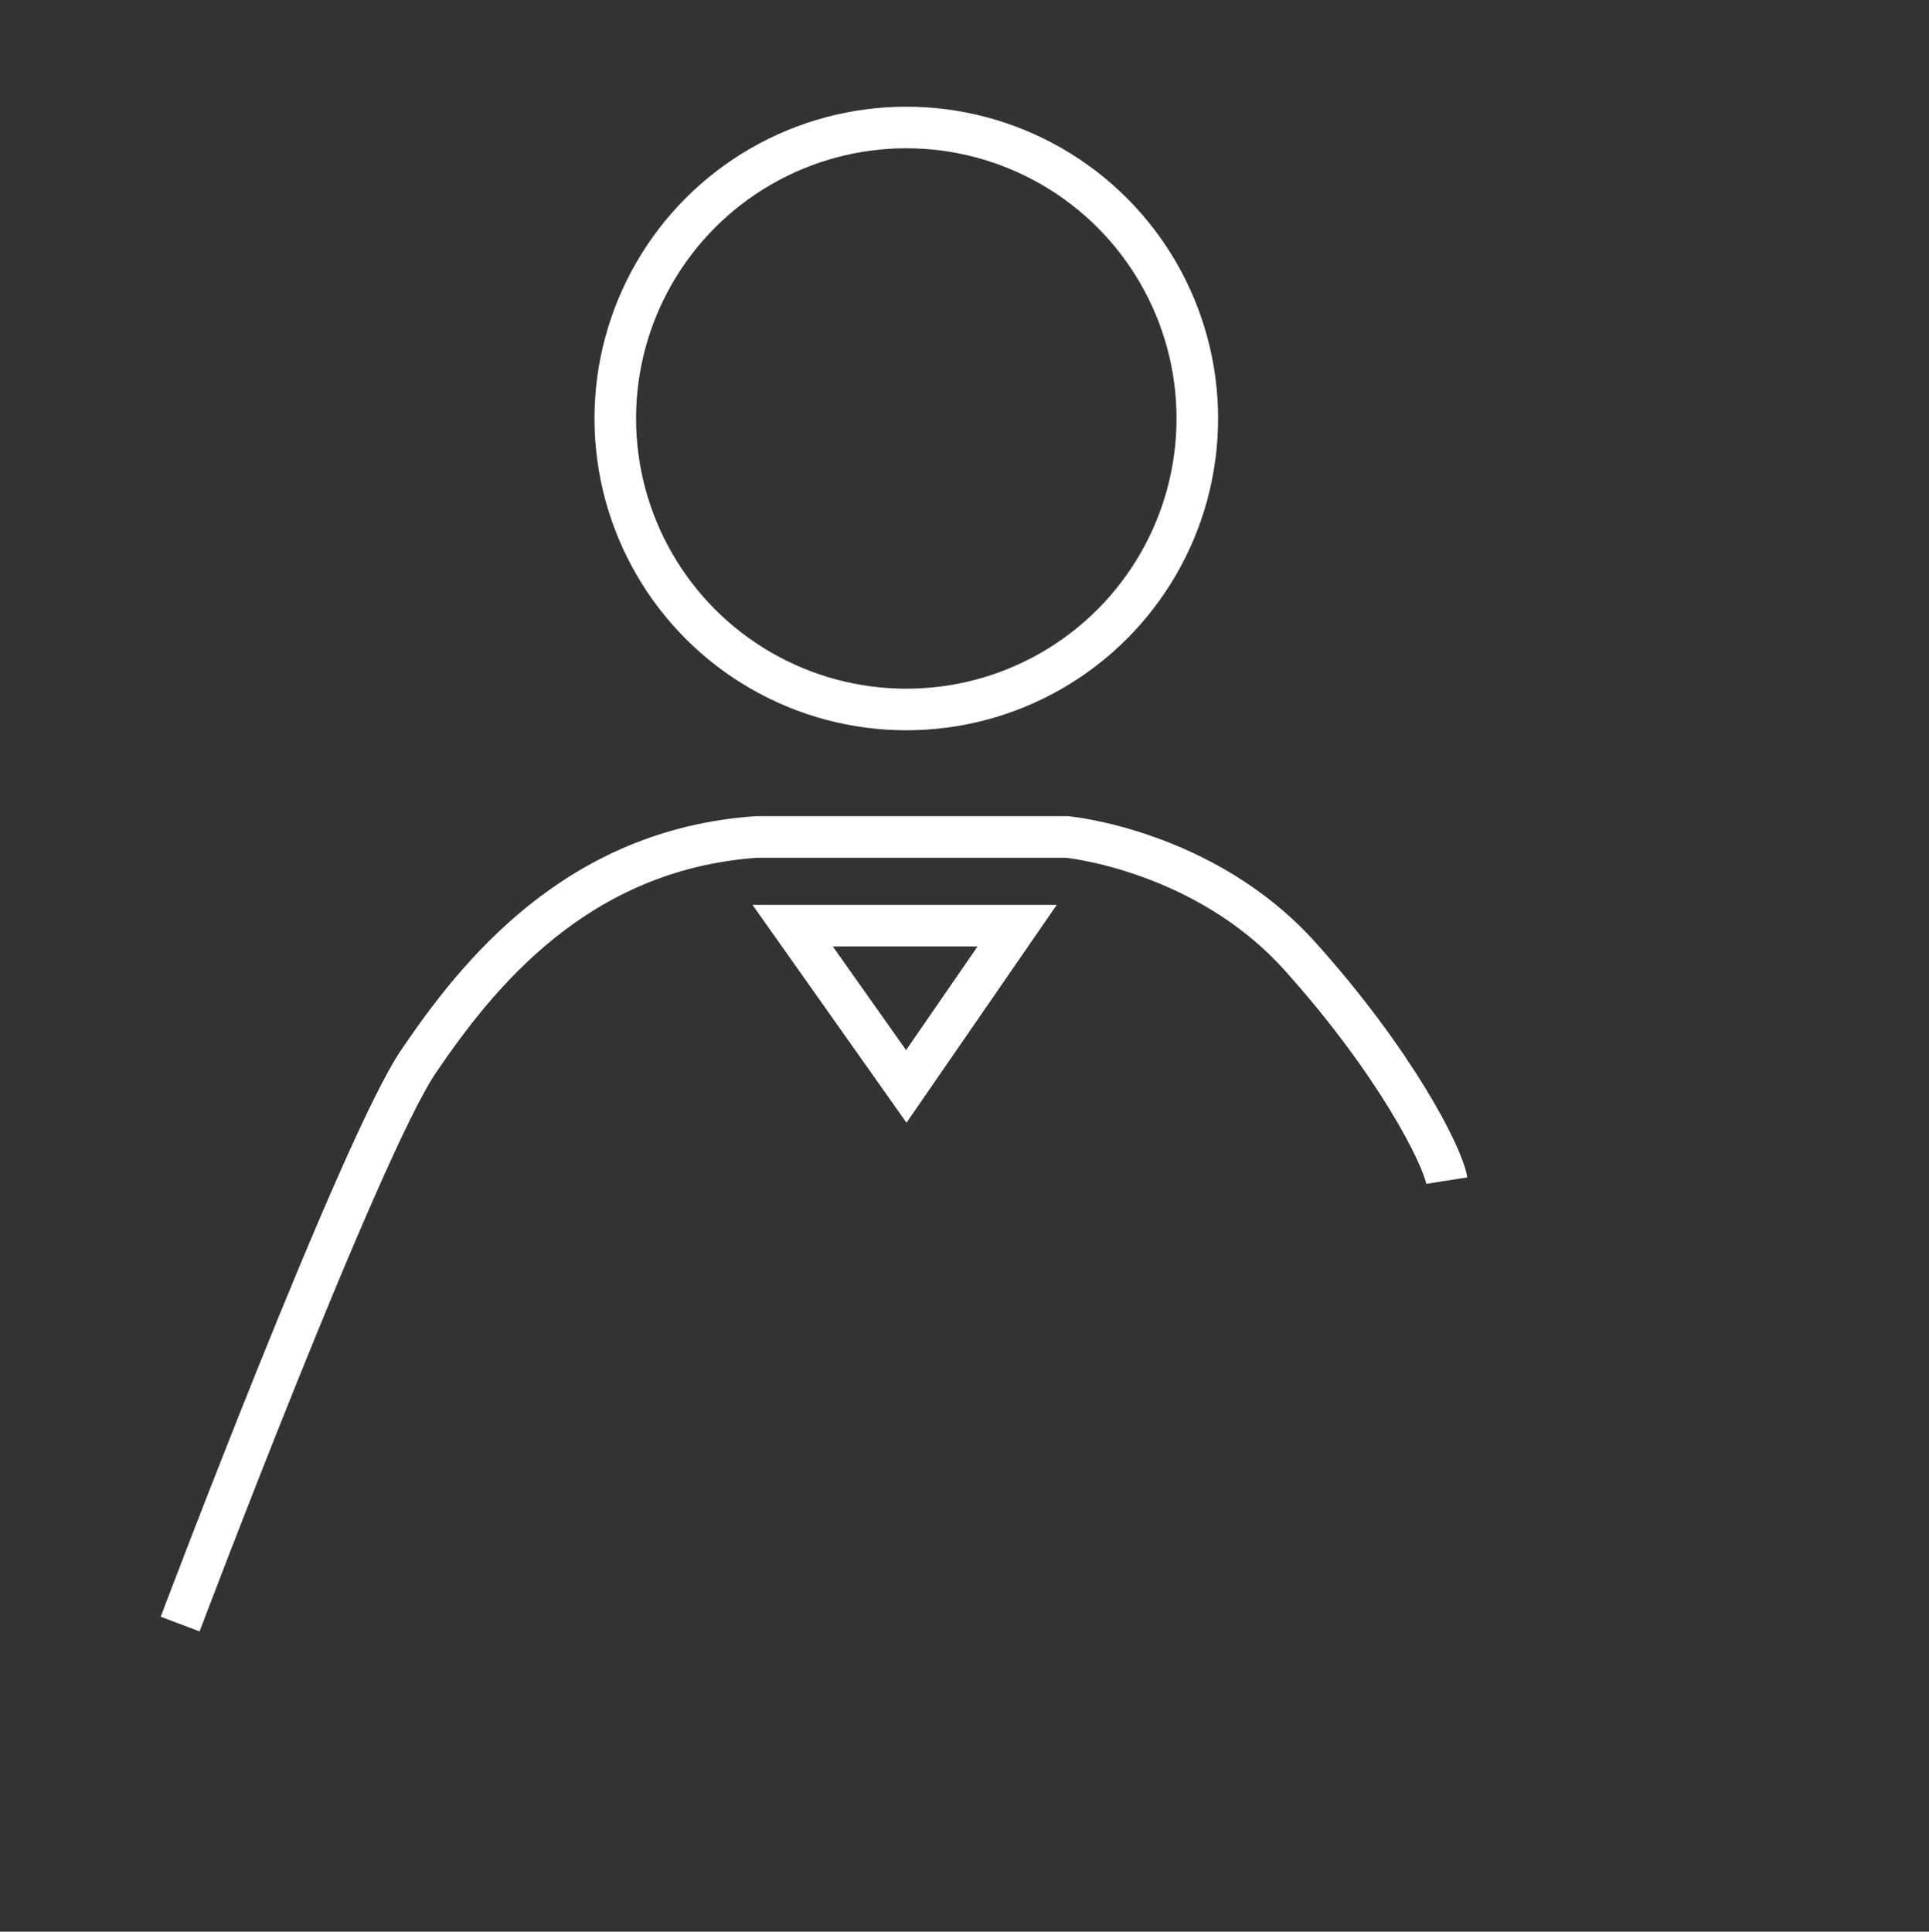<svg xmlns="http://www.w3.org/2000/svg" width="696" height="697" viewBox="0 0 696 697">
  <rect x="0" y="0" width="696" height="697" fill="#333333" stroke="none"/>
  <defs>
    <style>
      .cls-1, .cls-2 {
        fill: none;
        stroke: #fff;
        stroke-width: 15px;
      }

      .cls-1 {
        fill-rule: evenodd;
      }
    </style>
  </defs>
  <path id="Фигура_2" data-name="Фигура 2" class="cls-1" d="M65,586s65.031-172.092,86-203,56.849-76.506,122-81H385s49.53,4.675,84,43,51.613,72.154,53,81"/>
  <path id="Фигура_3" data-name="Фигура 3" class="cls-1" d="M286,334h81l-40,58Z"/>
  <circle id="Эллипс_1" data-name="Эллипс 1" class="cls-2" cx="327" cy="151" r="105"/>
</svg>
